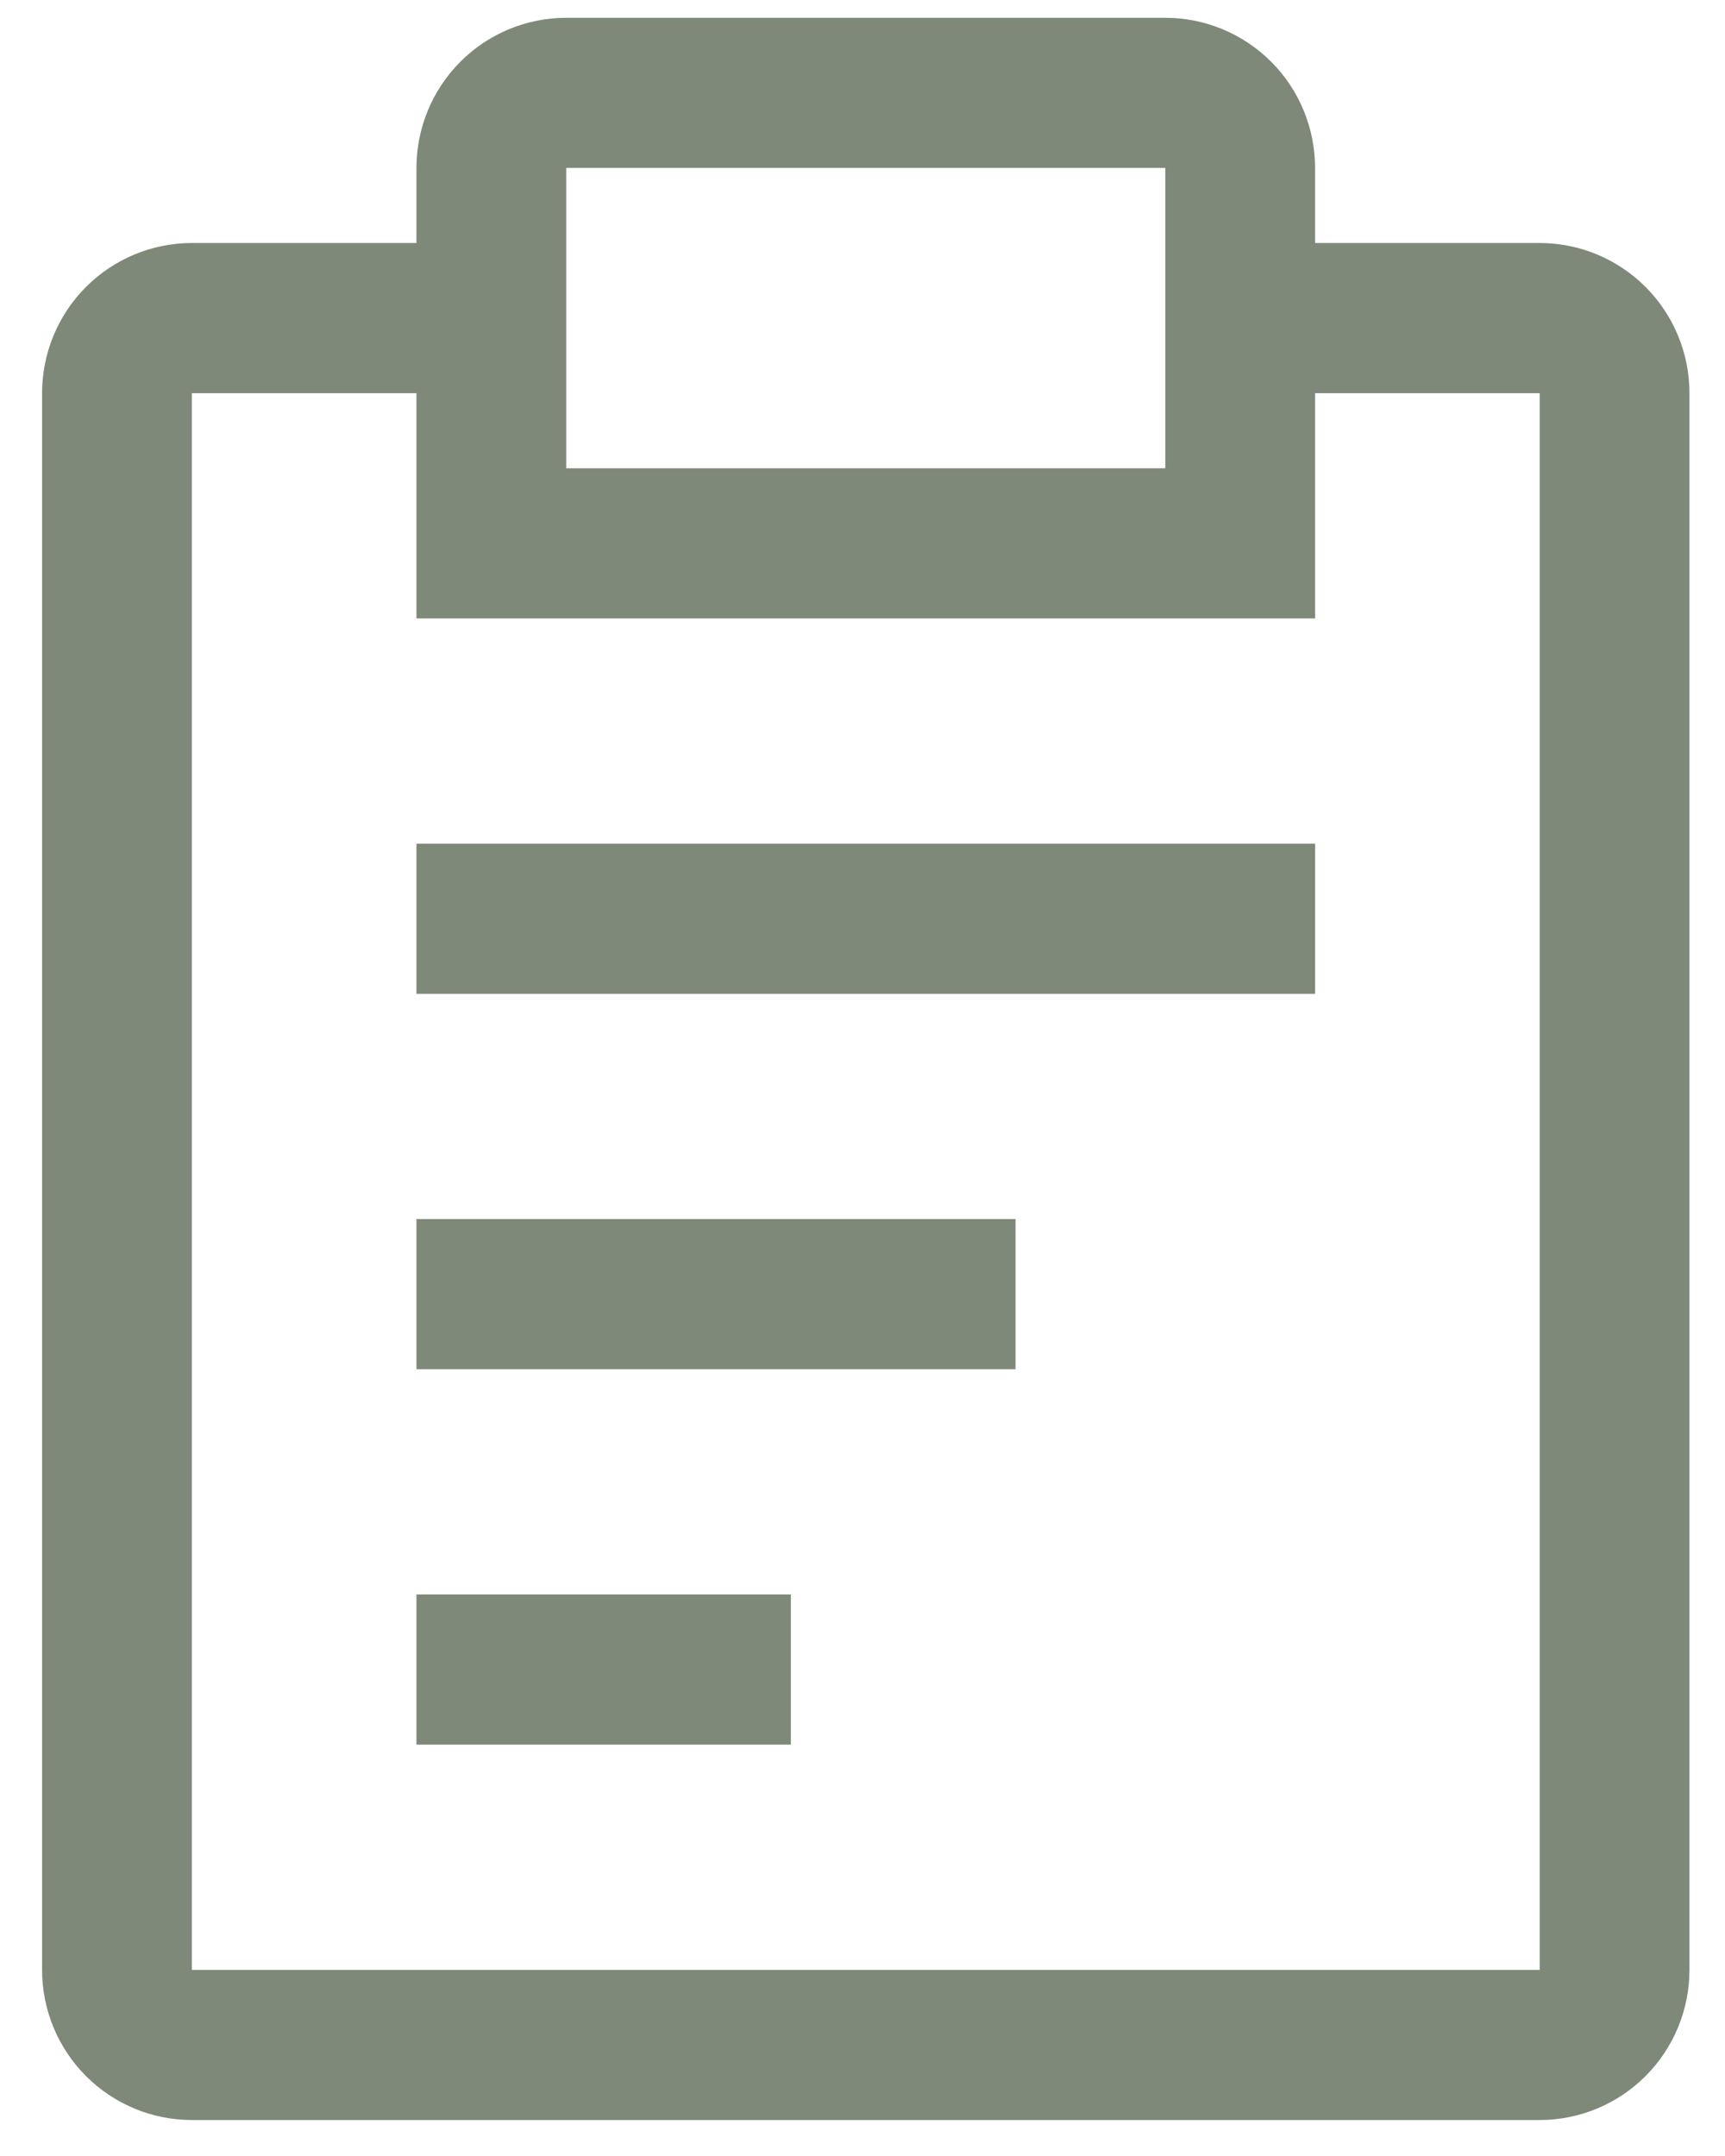 <svg xmlns="http://www.w3.org/2000/svg" width="28" height="35" fill="none" viewBox="0 0 28 35"><path fill="#7E8979" d="M24.992 3.945L21.346 3.945L21.346 2.726C21.346 2.08 21.09 1.46 20.634 1.003C20.178 0.546 19.559 0.289 18.915 0.289L9.191 0.289C8.546 0.289 7.928 0.546 7.472 1.003C7.016 1.46 6.76 2.08 6.76 2.726L6.76 3.945L3.114 3.945C2.469 3.945 1.851 4.202 1.395 4.659C0.939 5.116 0.683 5.736 0.683 6.383L0.683 31.979C0.683 32.625 0.939 33.245 1.395 33.702C1.851 34.159 2.469 34.416 3.114 34.416L24.992 34.416C25.637 34.416 26.255 34.159 26.711 33.702C27.167 33.245 27.423 32.625 27.423 31.979L27.423 6.383C27.423 5.736 27.167 5.116 26.711 4.659C26.255 4.202 25.637 3.945 24.992 3.945ZM9.191 2.726L18.915 2.726L18.915 7.602L9.191 7.602L9.191 2.726ZM24.992 31.979L3.114 31.979L3.114 6.383L6.76 6.383L6.76 10.04L21.346 10.04L21.346 6.383L24.992 6.383L24.992 31.979Z"/><path fill="#7E8979" d="M6.76 19.79L16.484 19.79L16.484 22.228L6.76 22.228L6.76 19.79Z"/><path fill="#7E8979" d="M6.76 13.696L21.346 13.696L21.346 16.134L6.76 16.134L6.76 13.696Z"/><path fill="#7E8979" d="M6.76 25.884L12.837 25.884L12.837 28.322L6.76 28.322L6.76 25.884Z"/></svg>